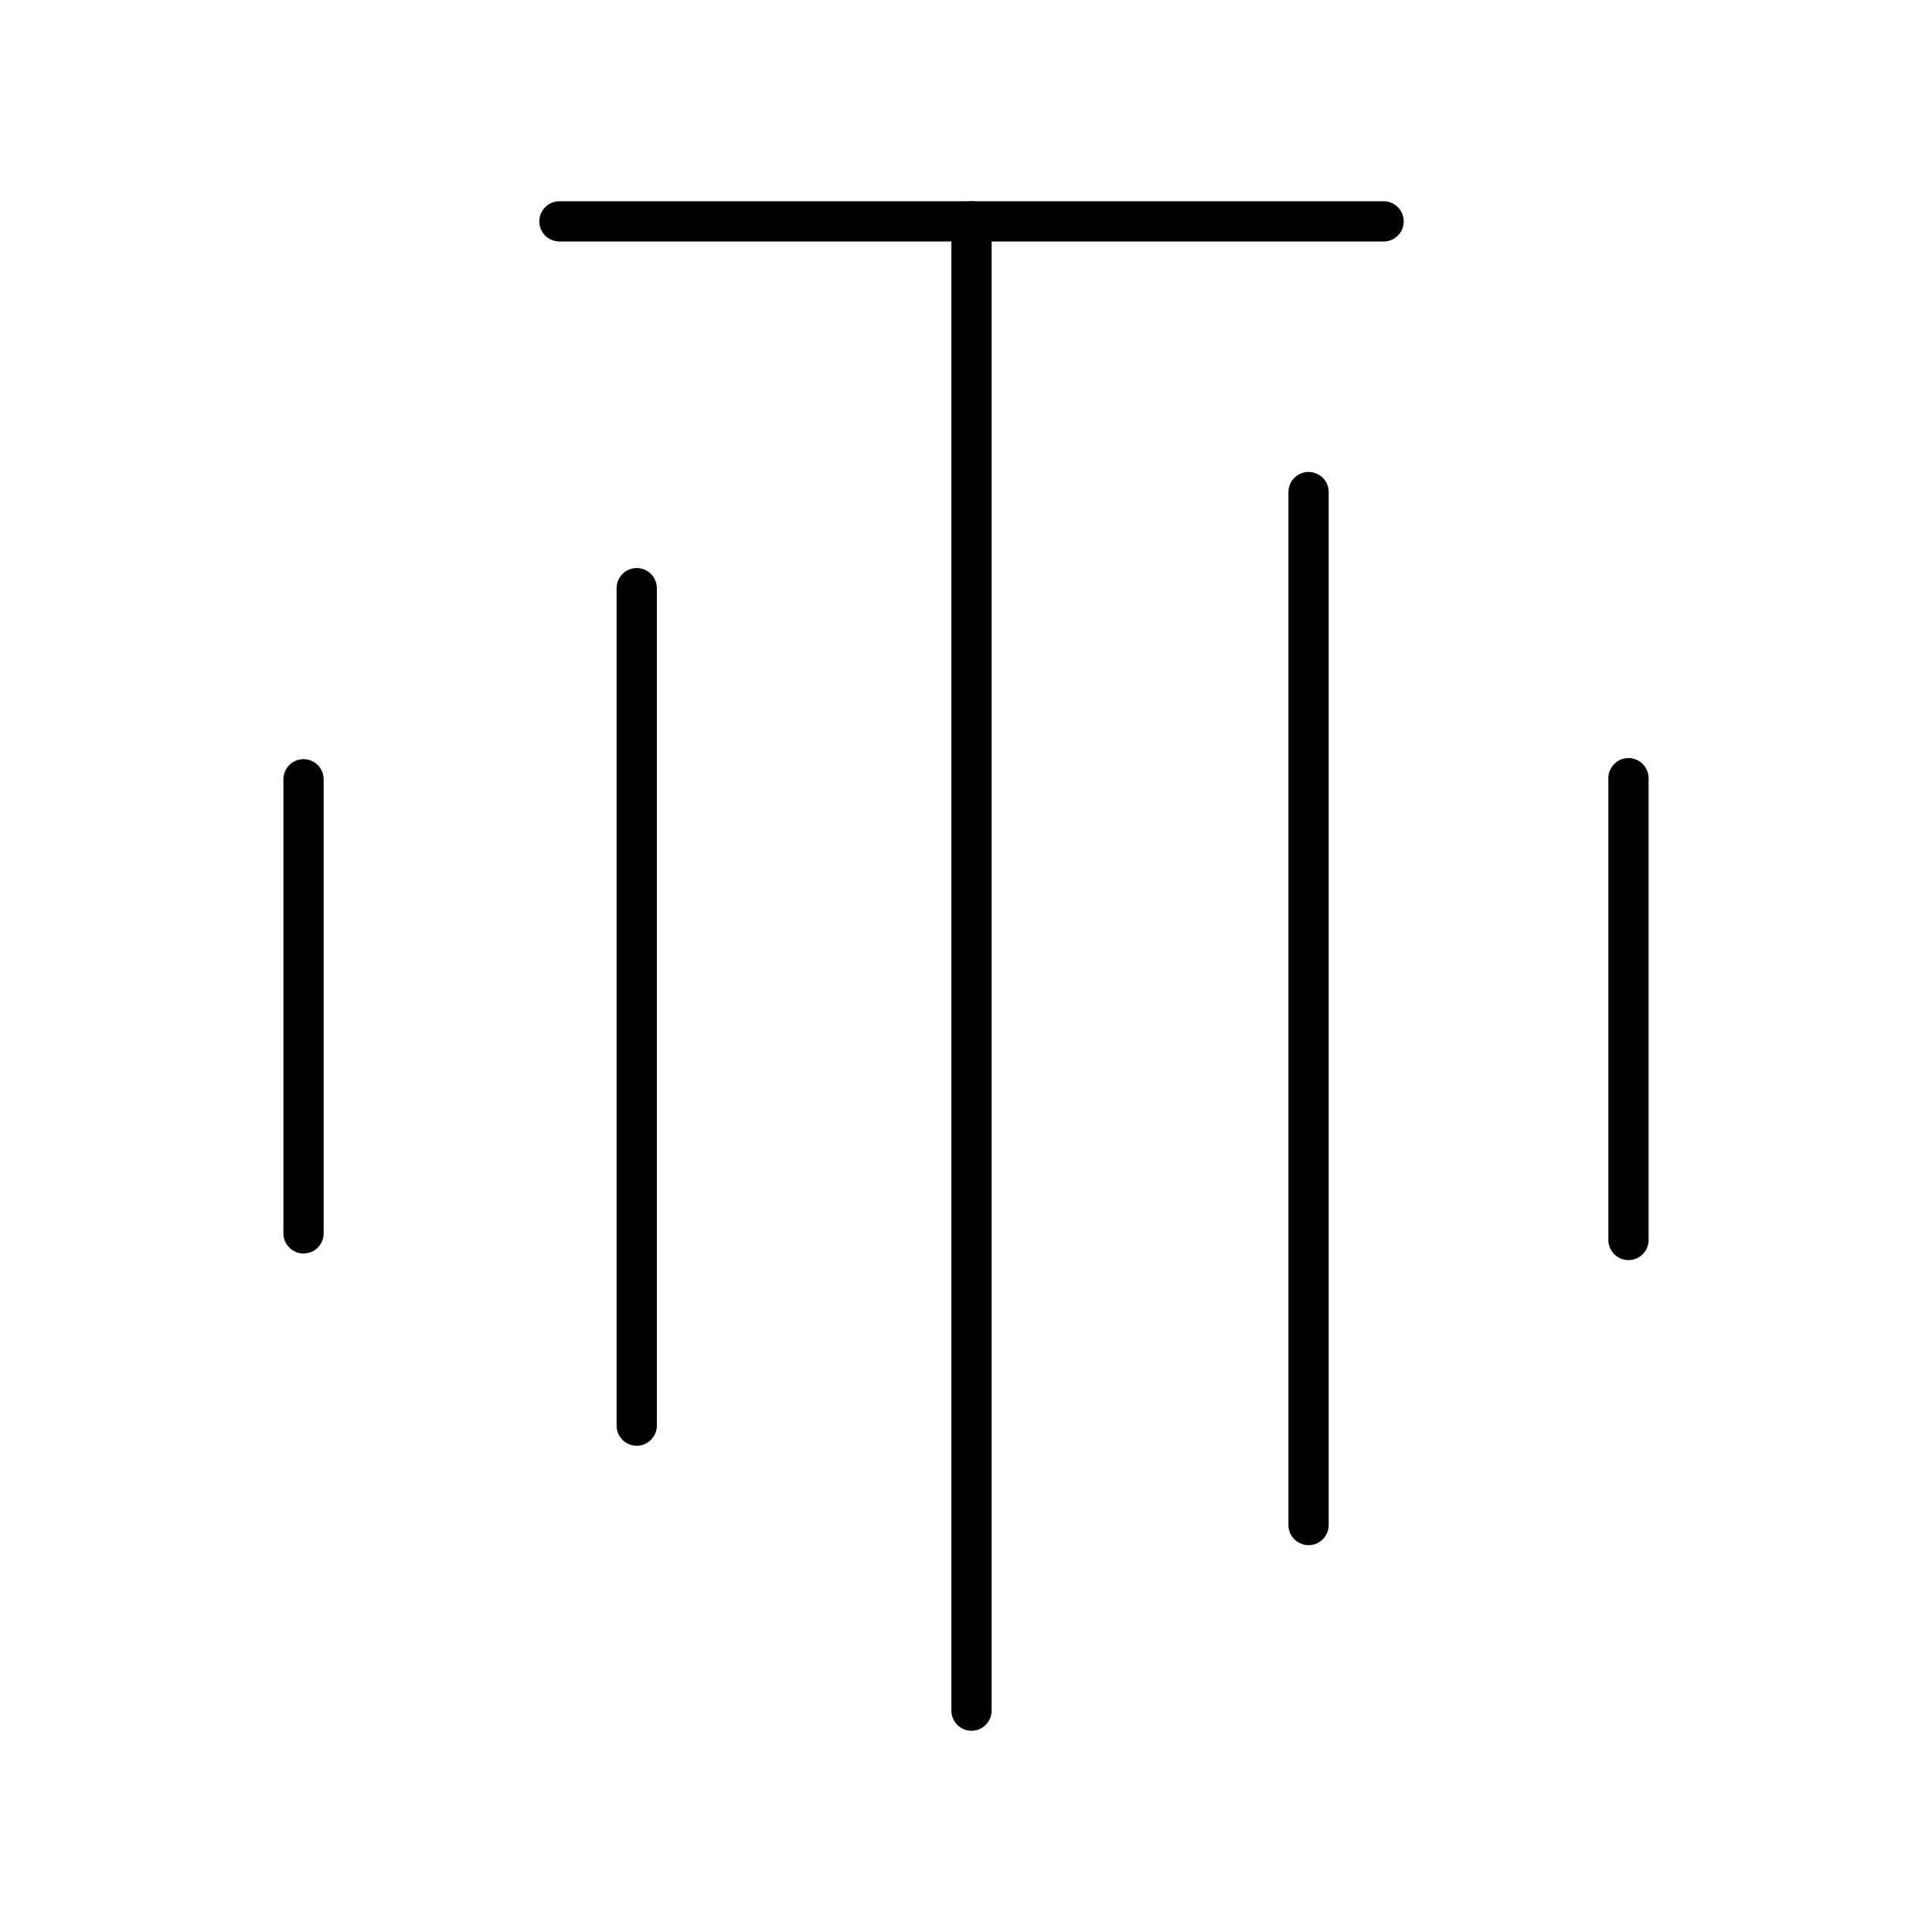 <?xml version="1.0" encoding="UTF-8"?><svg id="a" xmlns="http://www.w3.org/2000/svg" viewBox="0 0 48 48"><defs><style>.h{fill:none;stroke:#000;stroke-linecap:round;stroke-linejoin:round;}</style></defs><path id="b" class="h" d="M32.511,12.225v25.664"/><path id="c" class="h" d="M40.459,19.334v11.473"/><path id="d" class="h" d="M24.137,5.5v37"/><path id="e" class="h" d="M13.899,5.5h20.476"/><path id="f" class="h" d="M15.819,14.613v20.806"/><path id="g" class="h" d="M7.541,19.361v11.281"/></svg>